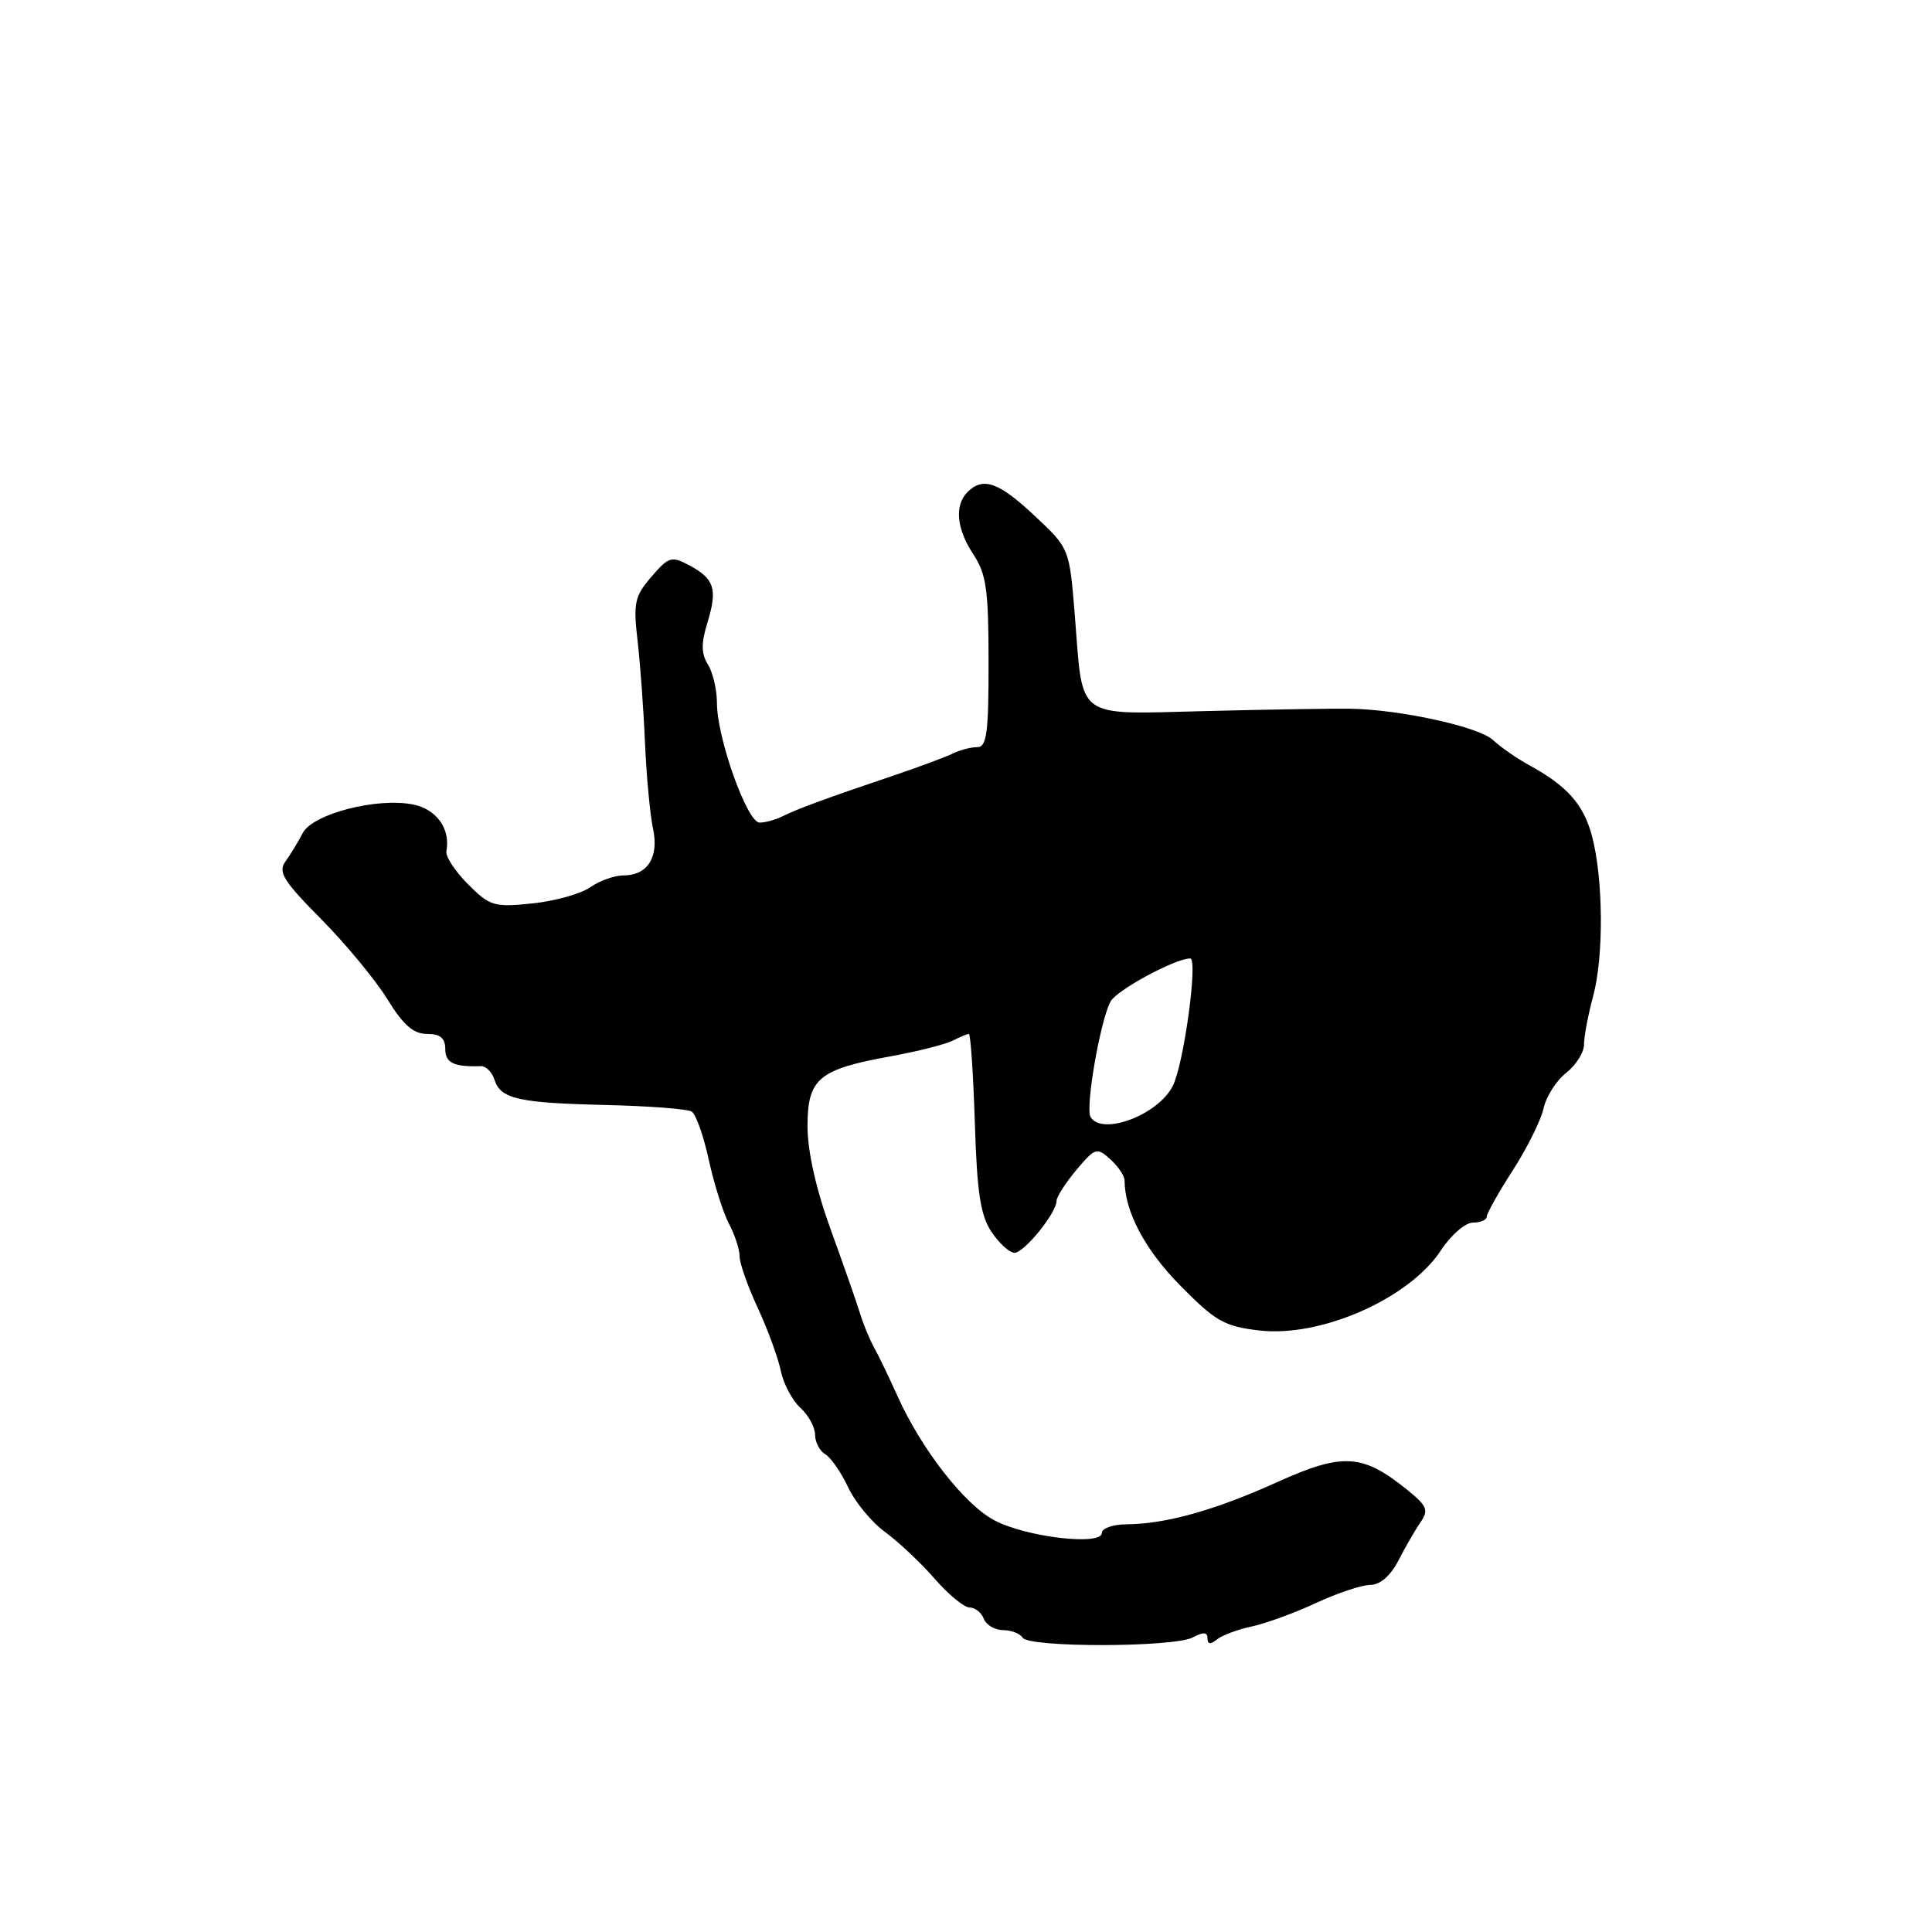 <?xml version="1.0" encoding="UTF-8" standalone="no"?>
<!DOCTYPE svg PUBLIC "-//W3C//DTD SVG 1.1//EN" "http://www.w3.org/Graphics/SVG/1.1/DTD/svg11.dtd" >
<svg xmlns="http://www.w3.org/2000/svg" xmlns:xlink="http://www.w3.org/1999/xlink" version="1.1" viewBox="0 0 256 256">
 <g >
 <path fill="currentColor"
d=" M 158.07 216.96 C 159.46 216.22 160.00 216.25 160.00 217.09 C 160.00 217.88 160.39 217.93 161.25 217.24 C 161.94 216.68 164.02 215.90 165.89 215.51 C 167.75 215.11 171.58 213.71 174.39 212.40 C 177.20 211.09 180.43 210.02 181.56 210.01 C 182.88 210.00 184.24 208.82 185.31 206.75 C 186.23 204.96 187.55 202.68 188.24 201.68 C 189.33 200.11 189.09 199.53 186.50 197.44 C 180.55 192.62 177.95 192.46 169.28 196.37 C 160.96 200.13 154.49 201.94 149.25 201.98 C 147.46 201.99 146.00 202.51 146.00 203.12 C 146.00 204.87 135.90 203.67 131.72 201.43 C 127.76 199.31 122.07 192.00 118.93 185.00 C 117.82 182.53 116.42 179.63 115.83 178.57 C 115.24 177.51 114.40 175.48 113.97 174.07 C 113.54 172.66 111.80 167.68 110.10 163.00 C 108.13 157.58 107.01 152.60 107.00 149.27 C 107.00 142.92 108.44 141.70 118.00 139.97 C 121.58 139.32 125.28 138.38 126.24 137.89 C 127.19 137.40 128.16 137.00 128.38 137.00 C 128.61 137.00 128.96 142.29 129.17 148.75 C 129.46 158.07 129.92 161.07 131.39 163.25 C 132.40 164.76 133.77 166.00 134.43 166.00 C 135.71 166.00 140.00 160.71 140.00 159.12 C 140.00 158.59 141.18 156.75 142.62 155.03 C 145.12 152.07 145.34 152.00 147.12 153.61 C 148.16 154.55 149.00 155.80 149.01 156.40 C 149.03 160.53 151.69 165.57 156.36 170.31 C 161.04 175.07 162.22 175.75 166.83 176.29 C 174.98 177.26 186.72 172.09 190.92 165.69 C 192.25 163.66 194.16 162.00 195.17 162.00 C 196.18 162.00 197.00 161.65 197.00 161.22 C 197.00 160.79 198.55 158.02 200.45 155.08 C 202.35 152.13 204.18 148.44 204.53 146.87 C 204.87 145.31 206.22 143.18 207.53 142.16 C 208.83 141.13 209.90 139.44 209.89 138.40 C 209.89 137.35 210.43 134.47 211.10 132.00 C 212.53 126.67 212.45 116.38 210.93 110.72 C 209.81 106.56 207.63 104.12 202.59 101.37 C 201.00 100.50 198.85 99.01 197.82 98.05 C 195.96 96.31 185.60 94.03 179.00 93.91 C 177.07 93.87 168.59 94.00 160.14 94.21 C 142.18 94.64 143.56 95.64 142.41 81.42 C 141.70 72.66 141.70 72.66 137.10 68.35 C 132.34 63.88 130.25 63.15 128.20 65.20 C 126.44 66.96 126.74 70.09 129.00 73.50 C 130.69 76.05 130.99 78.21 130.99 87.75 C 131.00 97.13 130.75 99.00 129.49 99.00 C 128.65 99.00 127.19 99.38 126.24 99.85 C 125.28 100.32 121.80 101.61 118.50 102.73 C 109.66 105.71 105.71 107.16 103.76 108.13 C 102.81 108.61 101.41 109.00 100.65 109.00 C 99.00 109.00 95.00 97.78 95.00 93.17 C 95.00 91.41 94.46 89.11 93.81 88.06 C 92.91 86.62 92.89 85.26 93.74 82.49 C 95.10 78.05 94.67 76.70 91.34 74.91 C 88.97 73.65 88.61 73.76 86.31 76.43 C 84.09 79.01 83.90 79.89 84.48 84.90 C 84.84 87.98 85.28 94.10 85.47 98.50 C 85.66 102.90 86.14 107.97 86.52 109.76 C 87.35 113.57 85.82 116.00 82.60 116.00 C 81.41 116.00 79.43 116.71 78.20 117.57 C 76.96 118.44 73.51 119.40 70.53 119.71 C 65.46 120.23 64.91 120.07 62.01 117.16 C 60.30 115.45 59.01 113.48 59.15 112.78 C 59.71 109.83 57.85 107.22 54.74 106.60 C 49.94 105.64 41.42 107.85 40.11 110.39 C 39.51 111.55 38.48 113.24 37.82 114.15 C 36.81 115.55 37.54 116.73 42.57 121.80 C 45.83 125.10 49.77 129.87 51.33 132.40 C 53.43 135.82 54.78 137.00 56.58 137.00 C 58.33 137.00 59.00 137.55 59.00 139.00 C 59.00 140.84 60.14 141.39 63.72 141.27 C 64.39 141.25 65.20 142.06 65.52 143.07 C 66.33 145.62 68.67 146.15 80.40 146.42 C 86.04 146.56 91.10 146.94 91.65 147.29 C 92.21 147.63 93.23 150.52 93.92 153.70 C 94.62 156.89 95.82 160.69 96.59 162.15 C 97.37 163.61 98.00 165.55 98.00 166.47 C 98.00 167.38 99.08 170.46 100.41 173.31 C 101.73 176.17 103.11 179.92 103.46 181.65 C 103.82 183.38 104.99 185.58 106.06 186.55 C 107.13 187.52 108.00 189.12 108.00 190.11 C 108.00 191.09 108.61 192.26 109.36 192.70 C 110.10 193.14 111.47 195.12 112.39 197.09 C 113.32 199.06 115.52 201.73 117.29 203.01 C 119.05 204.30 122.00 207.07 123.83 209.17 C 125.66 211.28 127.75 213.00 128.47 213.00 C 129.19 213.00 130.05 213.68 130.36 214.50 C 130.68 215.32 131.82 216.00 132.91 216.00 C 133.99 216.00 135.16 216.45 135.50 217.00 C 136.32 218.33 155.58 218.30 158.07 216.96 Z  M 144.51 148.02 C 143.78 146.83 145.77 135.30 147.15 132.71 C 147.96 131.20 155.72 127.00 157.71 127.00 C 158.77 127.00 156.87 140.96 155.41 143.87 C 153.50 147.71 146.07 150.54 144.51 148.02 Z "/>
</g>
</svg>